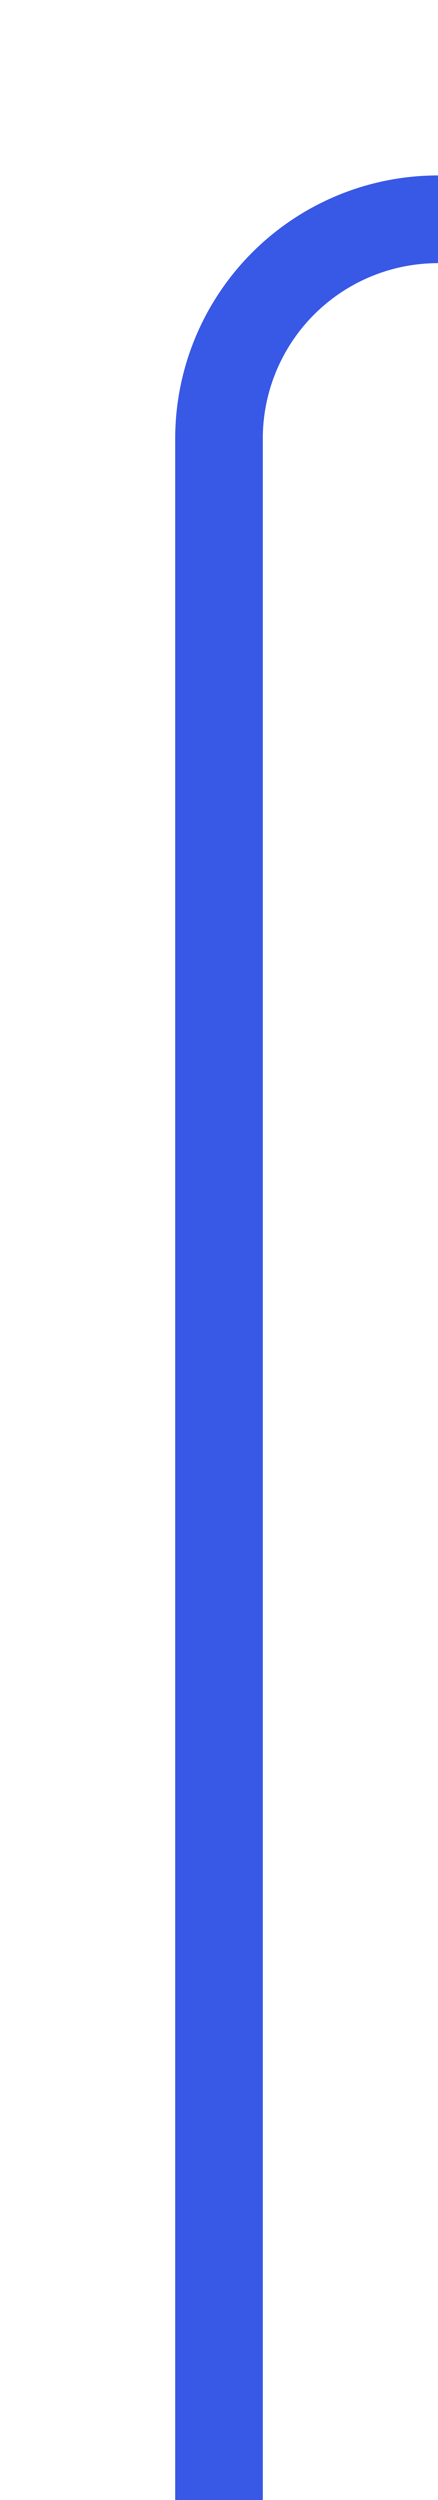 ﻿<?xml version="1.0" encoding="utf-8"?>
<svg version="1.1" xmlns:xlink="http://www.w3.org/1999/xlink" width="10px" height="57px" preserveAspectRatio="xMidYMin meet" viewBox="276 185  8 57" xmlns="http://www.w3.org/2000/svg">
  <path d="M 450 147  L 450 185  A 5 5 0 0 1 445 190 L 285 190  A 5 5 0 0 0 280 195 L 280 242  " stroke-width="2" stroke="#3858e6" fill="none" />
</svg>